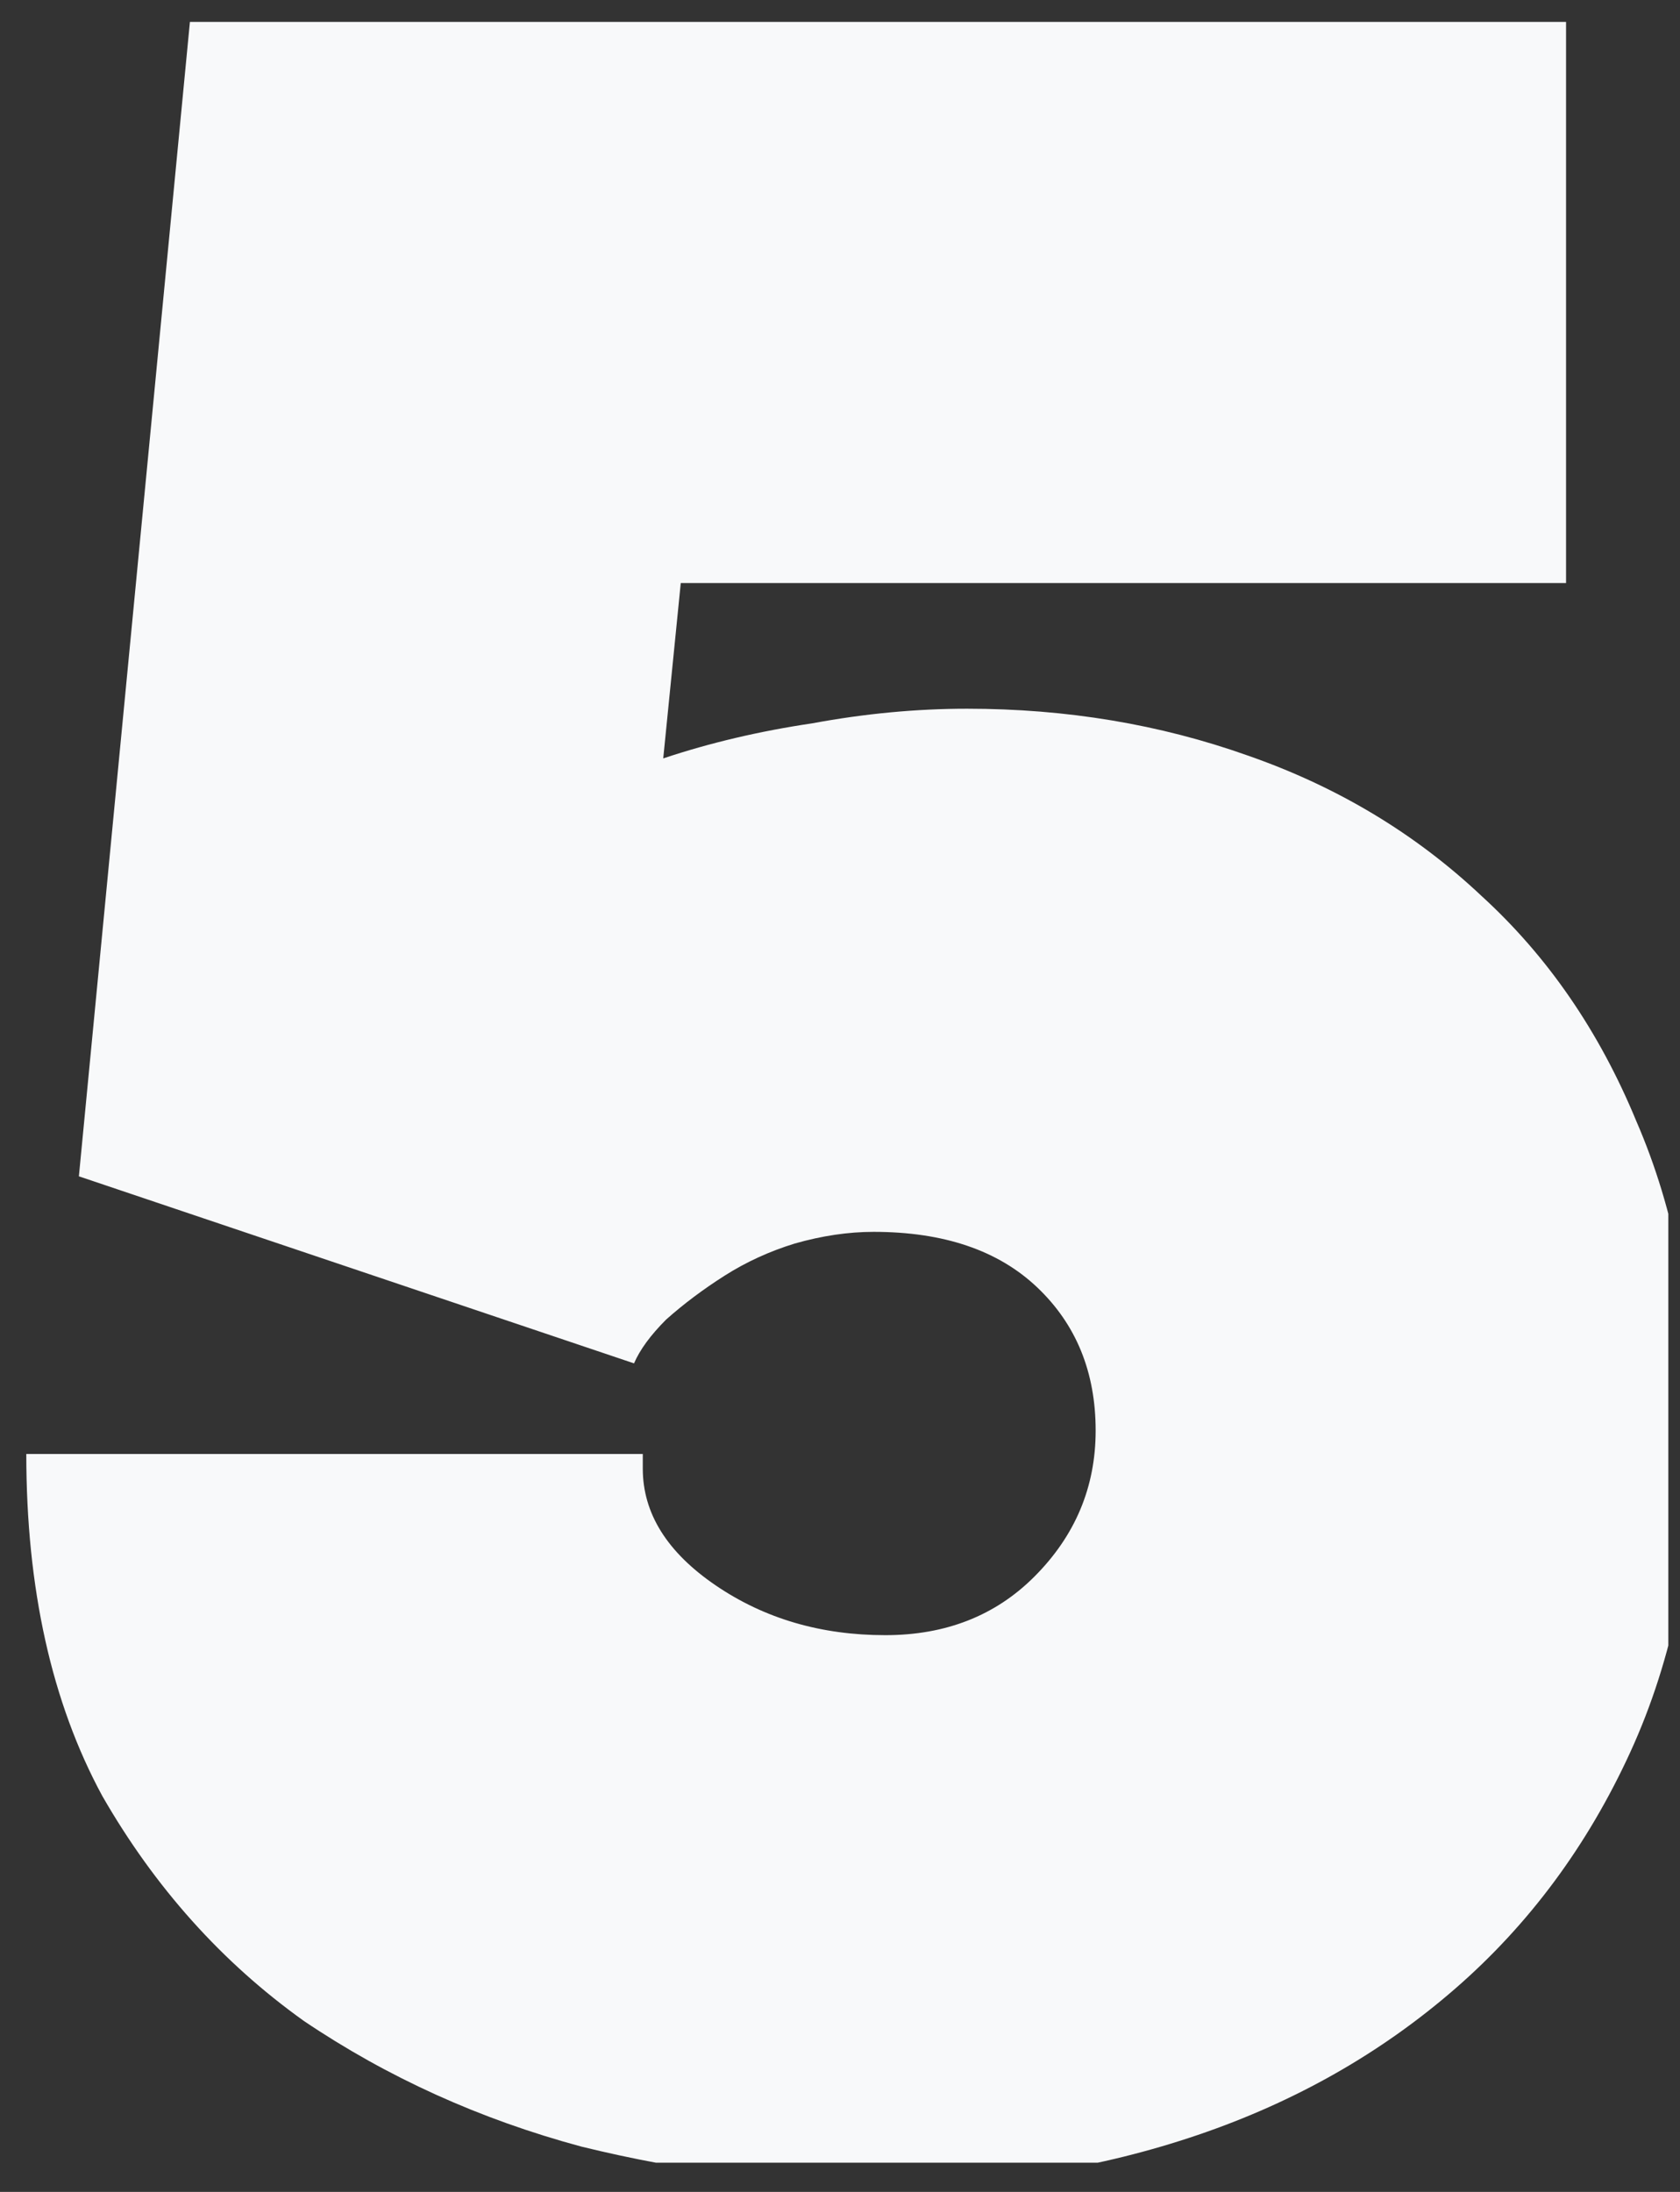 <?xml version="1.0" encoding="UTF-8" standalone="no"?><!DOCTYPE svg PUBLIC "-//W3C//DTD SVG 1.1//EN" "http://www.w3.org/Graphics/SVG/1.1/DTD/svg11.dtd"><svg width="100%" height="100%" viewBox="0 0 46 60" version="1.1" xmlns="http://www.w3.org/2000/svg" xmlns:xlink="http://www.w3.org/1999/xlink" xml:space="preserve" xmlns:serif="http://www.serif.com/" style="fill-rule:evenodd;clip-rule:evenodd;stroke-linejoin:round;stroke-miterlimit:2;"><rect x="0" y="0" width="46" height="60" fill="#333333" stroke="none"/><rect id="Artboard6" x="0" y="0" width="45.68" height="59.2" style="fill:none;"/><clipPath id="_clip1"><rect x="0" y="0" width="45.68" height="59.2"/></clipPath><g clip-path="url(#_clip1)"><path d="M24.32,59.8c-2.773,-0 -5.573,-0.347 -8.4,-1.04c-2.773,-0.747 -5.307,-1.893 -7.6,-3.44c-2.24,-1.6 -4.08,-3.653 -5.52,-6.16c-1.387,-2.56 -2.08,-5.68 -2.08,-9.36l16.88,-0l0,0.4c0,1.227 0.667,2.293 2,3.2c1.333,0.907 2.88,1.36 4.64,1.36c1.653,-0 3.013,-0.533 4.08,-1.6c1.12,-1.12 1.68,-2.453 1.68,-4c0,-1.6 -0.533,-2.907 -1.6,-3.92c-1.067,-1.013 -2.56,-1.52 -4.48,-1.52c-0.693,-0 -1.413,0.107 -2.16,0.32c-0.693,0.213 -1.333,0.507 -1.92,0.88c-0.587,0.373 -1.12,0.773 -1.6,1.2c-0.427,0.427 -0.72,0.827 -0.88,1.2l-15.2,-5.12l3.04,-31.6l37.68,-0l0,15.36l-24.24,-0l-0.48,4.8c1.28,-0.427 2.64,-0.747 4.08,-0.96c1.44,-0.267 2.853,-0.4 4.24,-0.4c2.72,-0 5.28,0.427 7.68,1.28c2.453,0.853 4.587,2.133 6.4,3.84c1.813,1.653 3.227,3.707 4.24,6.16c1.067,2.453 1.6,5.28 1.6,8.48c-0,3.307 -0.587,6.24 -1.76,8.8c-1.173,2.56 -2.773,4.72 -4.8,6.48c-2.027,1.76 -4.373,3.093 -7.04,4c-2.667,0.907 -5.493,1.36 -8.48,1.36Z" style="fill:#f8f9fa;fill-rule:nonzero;"/></g></svg>